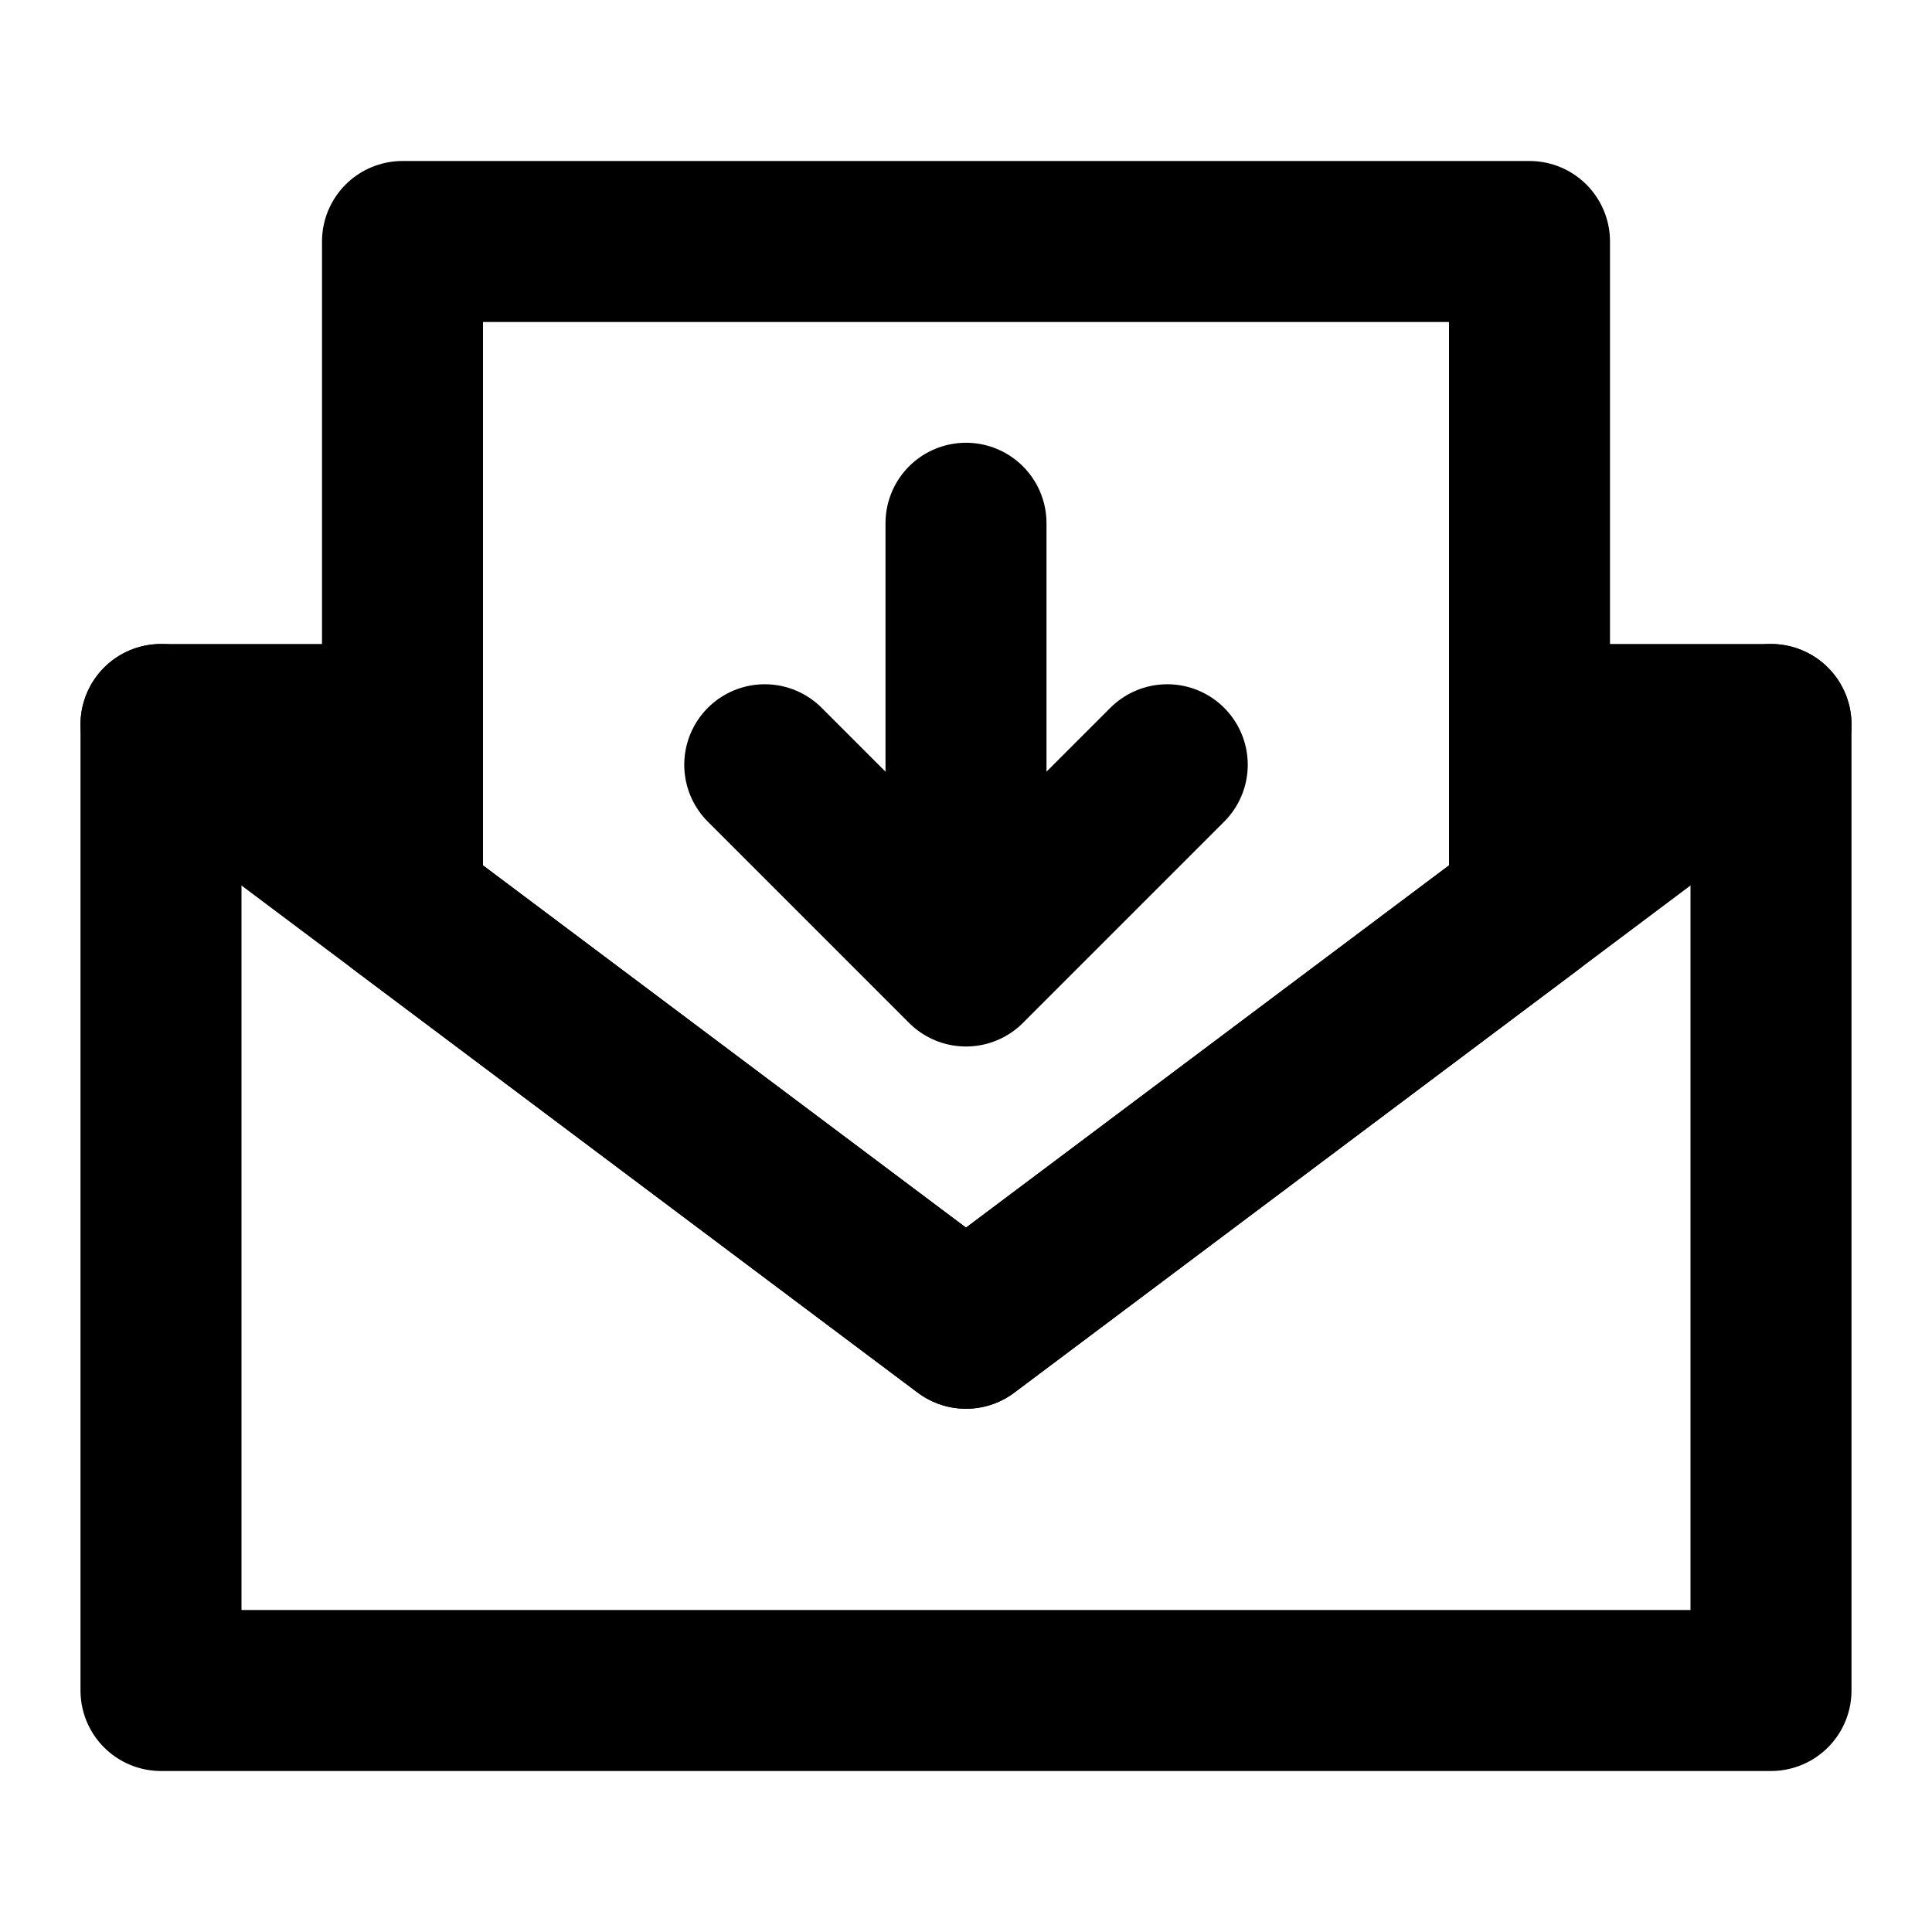 <svg xmlns="http://www.w3.org/2000/svg" xmlns:xlink="http://www.w3.org/1999/xlink" aria-hidden="true" role="img" class="iconify iconify--icon-park-outline" width="1em" height="1em" preserveAspectRatio="xMidYMid meet" viewBox="0 0 48 48"><g fill="none" stroke="currentColor" stroke-linecap="round" stroke-linejoin="round" stroke-width="4"><path d="M10 18H4v24h40V18h-6"></path><path d="M38 6H10v16.5L24 33l14-10.5V6Z"></path><path d="m44 18l-6 4.5L24 33L10 22.5L4 18"></path><path d="m19 19l5 5l5-5m-5 5V13"></path></g></svg>